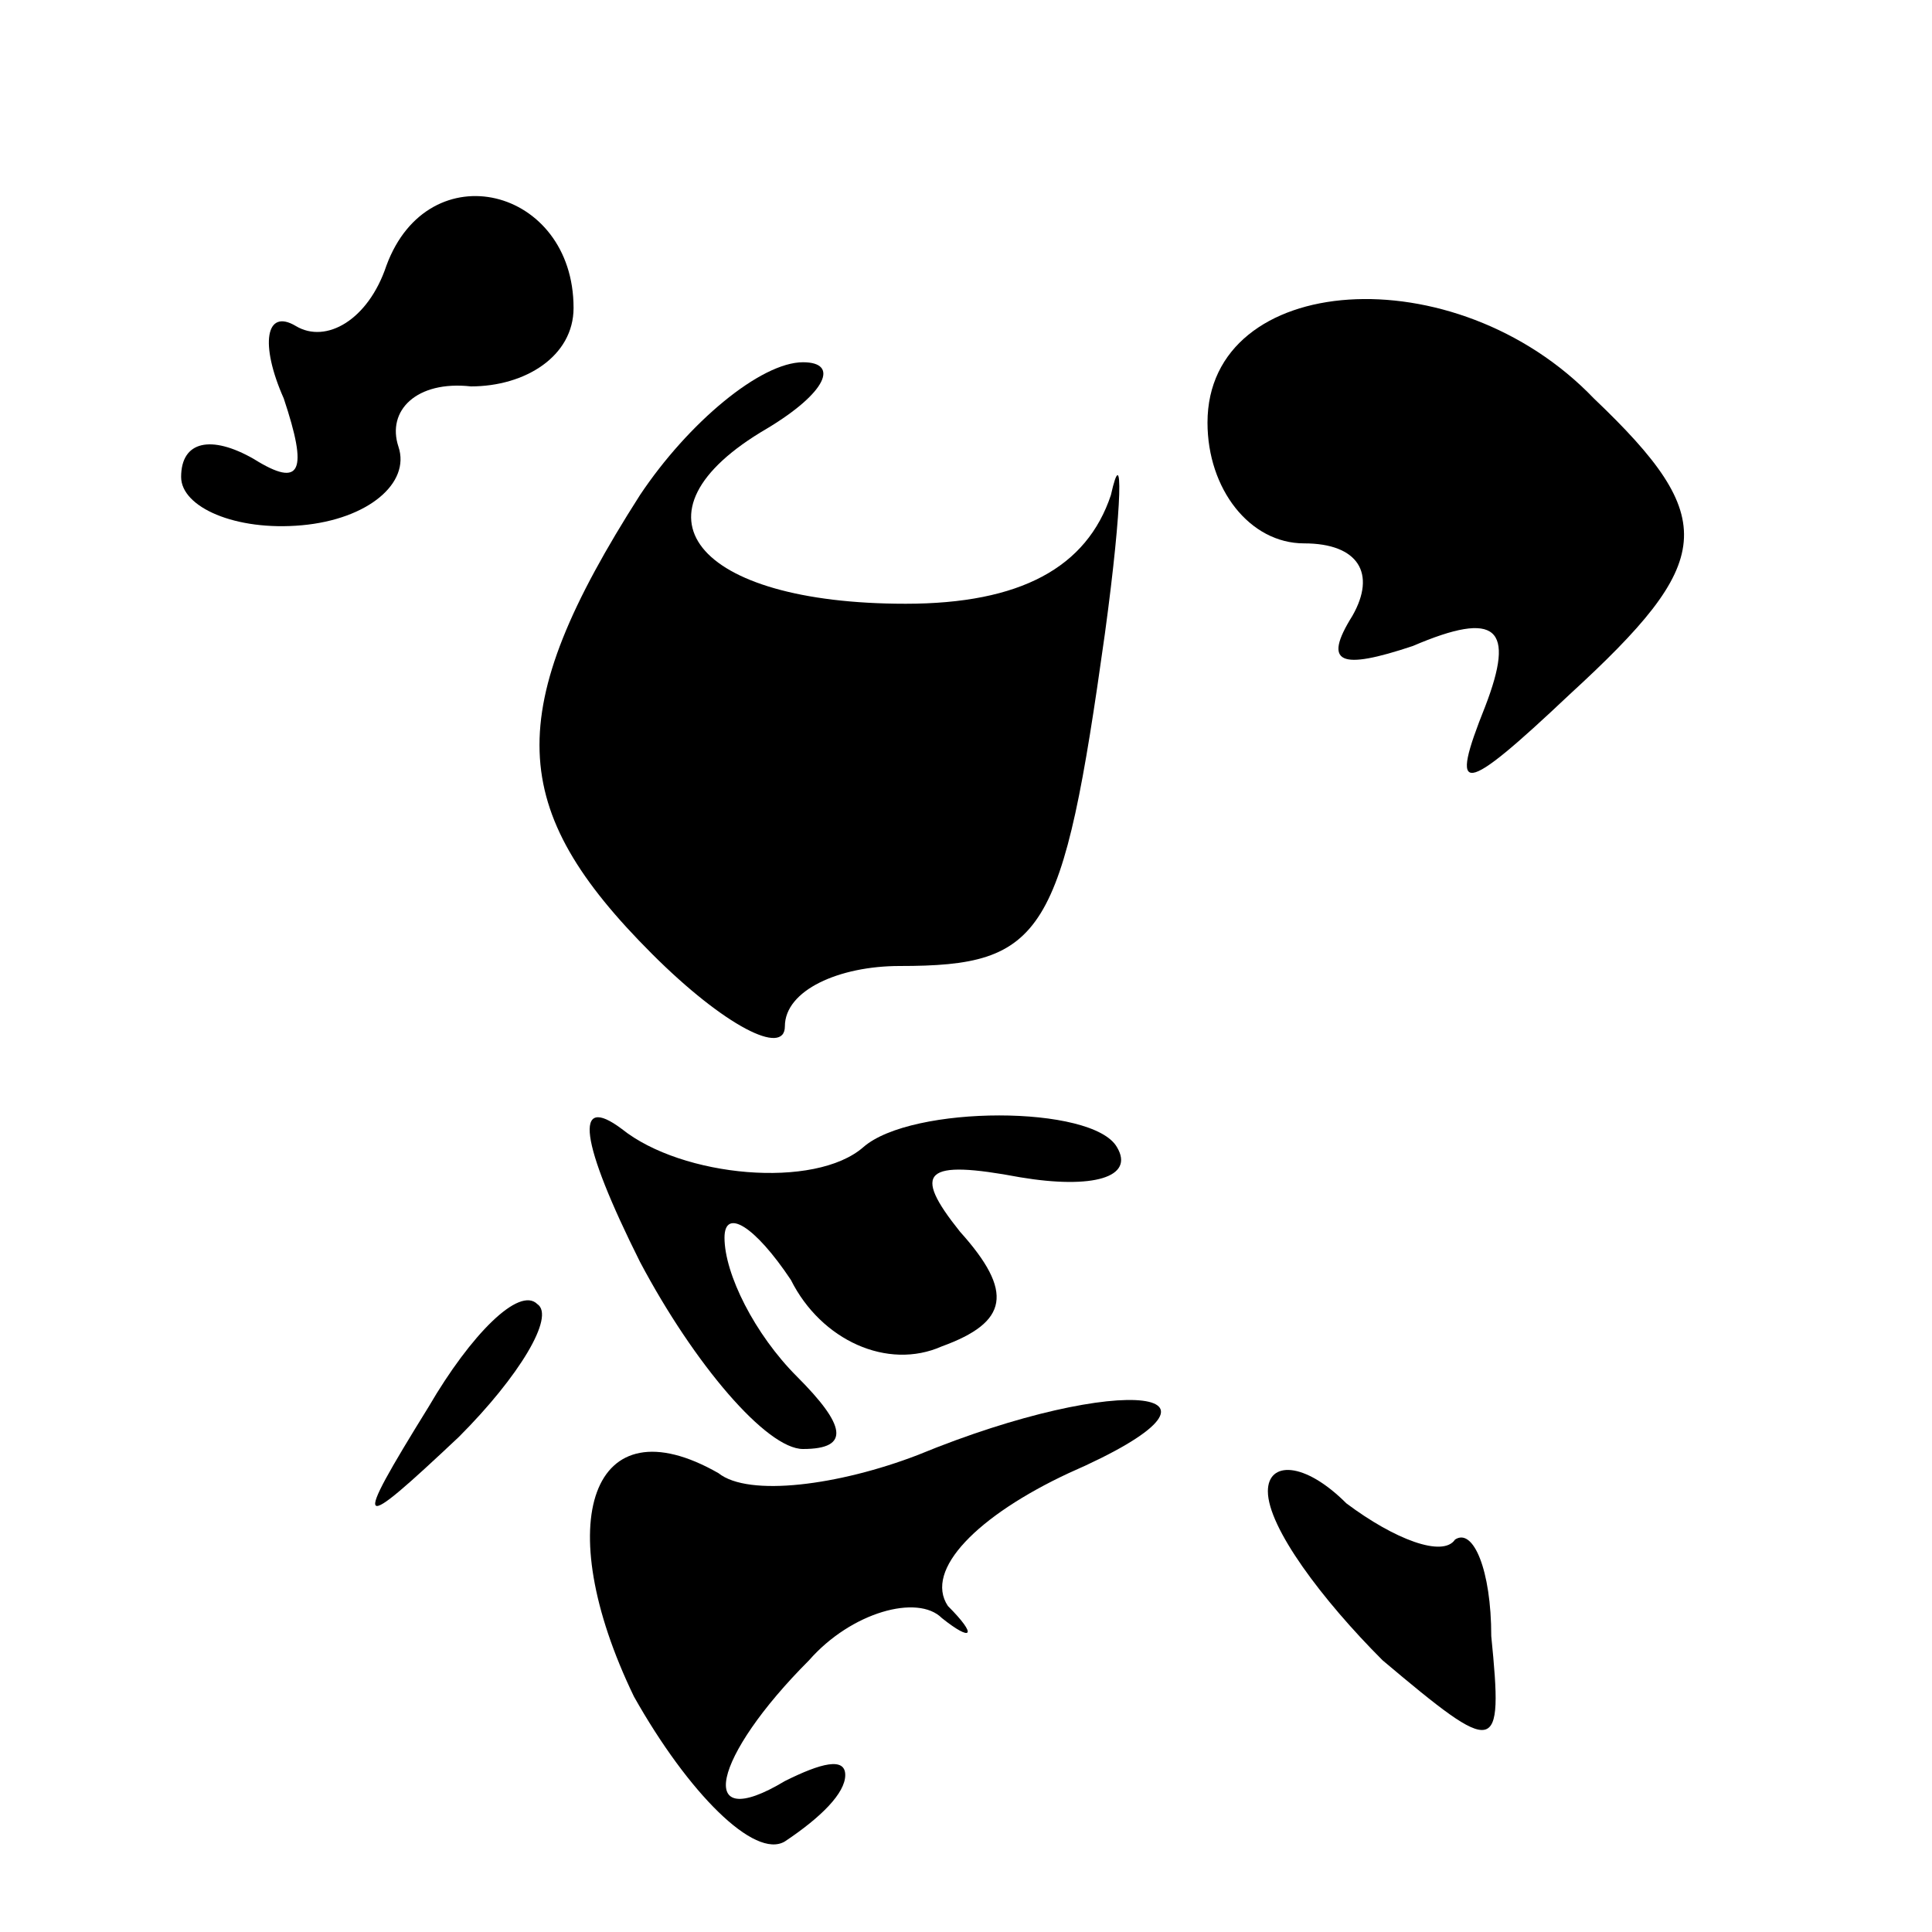 <?xml version="1.0" standalone="no"?>
<!DOCTYPE svg PUBLIC "-//W3C//DTD SVG 20010904//EN"
 "http://www.w3.org/TR/2001/REC-SVG-20010904/DTD/svg10.dtd">
<svg version="1.0" xmlns="http://www.w3.org/2000/svg"
 width="32pt" height="32pt" viewBox="0 0 32 32"
 preserveAspectRatio="xMidYMid meet">
<g transform="translate(0,32) scale(0.1,-0.1)"
fill="#000000" stroke="none">
<path fill="#000000" stroke="none" d="M64 276 c-3 -9 -10 -13 -15 -10 -5 3
-6 -3 -2 -12 4 -12 3 -15 -5 -10 -7 4 -12 3 -12 -3 0 -5 9 -9 20 -8 11 1 18 7
16 13 -2 6 3 11 12 10 9 0 17 5 17 13 0 20 -24 26 -31 7z"/>
<path fill="#000000" stroke="none" d="M200 250 c0 -11 7 -20 16 -20 9 0 12
-5 8 -12 -5 -8 -2 -9 10 -5 14 6 17 3 12 -10 -6 -15 -4 -15 14 2 24 22 25 29
4 49 -23 24 -64 21 -64 -4z"/>
<path fill="#000000" stroke="none" d="M106 238 c-23 -36 -22 -52 2 -76 12
-12 22 -17 22 -12 0 6 9 10 19 10 24 0 27 5 34 55 3 22 3 32 1 23 -4 -12 -15
-18 -34 -18 -35 0 -47 15 -23 29 10 6 12 11 6 11 -7 0 -19 -10 -27 -22z"/>
<path fill="#000000" stroke="none" d="M106 111 c9 -17 21 -31 27 -31 8 0 7 4
-1 12 -7 7 -12 17 -12 23 0 5 5 2 11 -7 5 -10 16 -15 25 -11 11 4 12 9 3 19
-8 10 -6 12 10 9 12 -2 19 0 16 5 -4 7 -34 7 -42 0 -8 -7 -30 -5 -40 3 -8 6
-7 -2 3 -22z"/>
<path fill="#000000" stroke="none" d="M71 87 c-13 -21 -12 -21 5 -5 10 10 16
20 13 22 -3 3 -11 -5 -18 -17z"/>
<path fill="#000000" stroke="none" d="M152 79 c-13 -5 -28 -7 -33 -3 -21 12
-28 -8 -14 -37 9 -16 20 -27 25 -24 6 4 10 8 10 11 0 3 -4 2 -10 -1 -15 -9
-12 4 4 20 7 8 18 11 22 7 5 -4 6 -3 1 2 -4 6 5 15 20 22 32 14 9 17 -25 3z"/>
<path fill="#000000" stroke="none" d="M210 73 c0 -6 9 -18 19 -28 19 -16 20
-16 18 4 0 11 -3 18 -6 16 -2 -3 -10 0 -18 6 -7 7 -13 7 -13 2z"/>
</g>
</svg>
